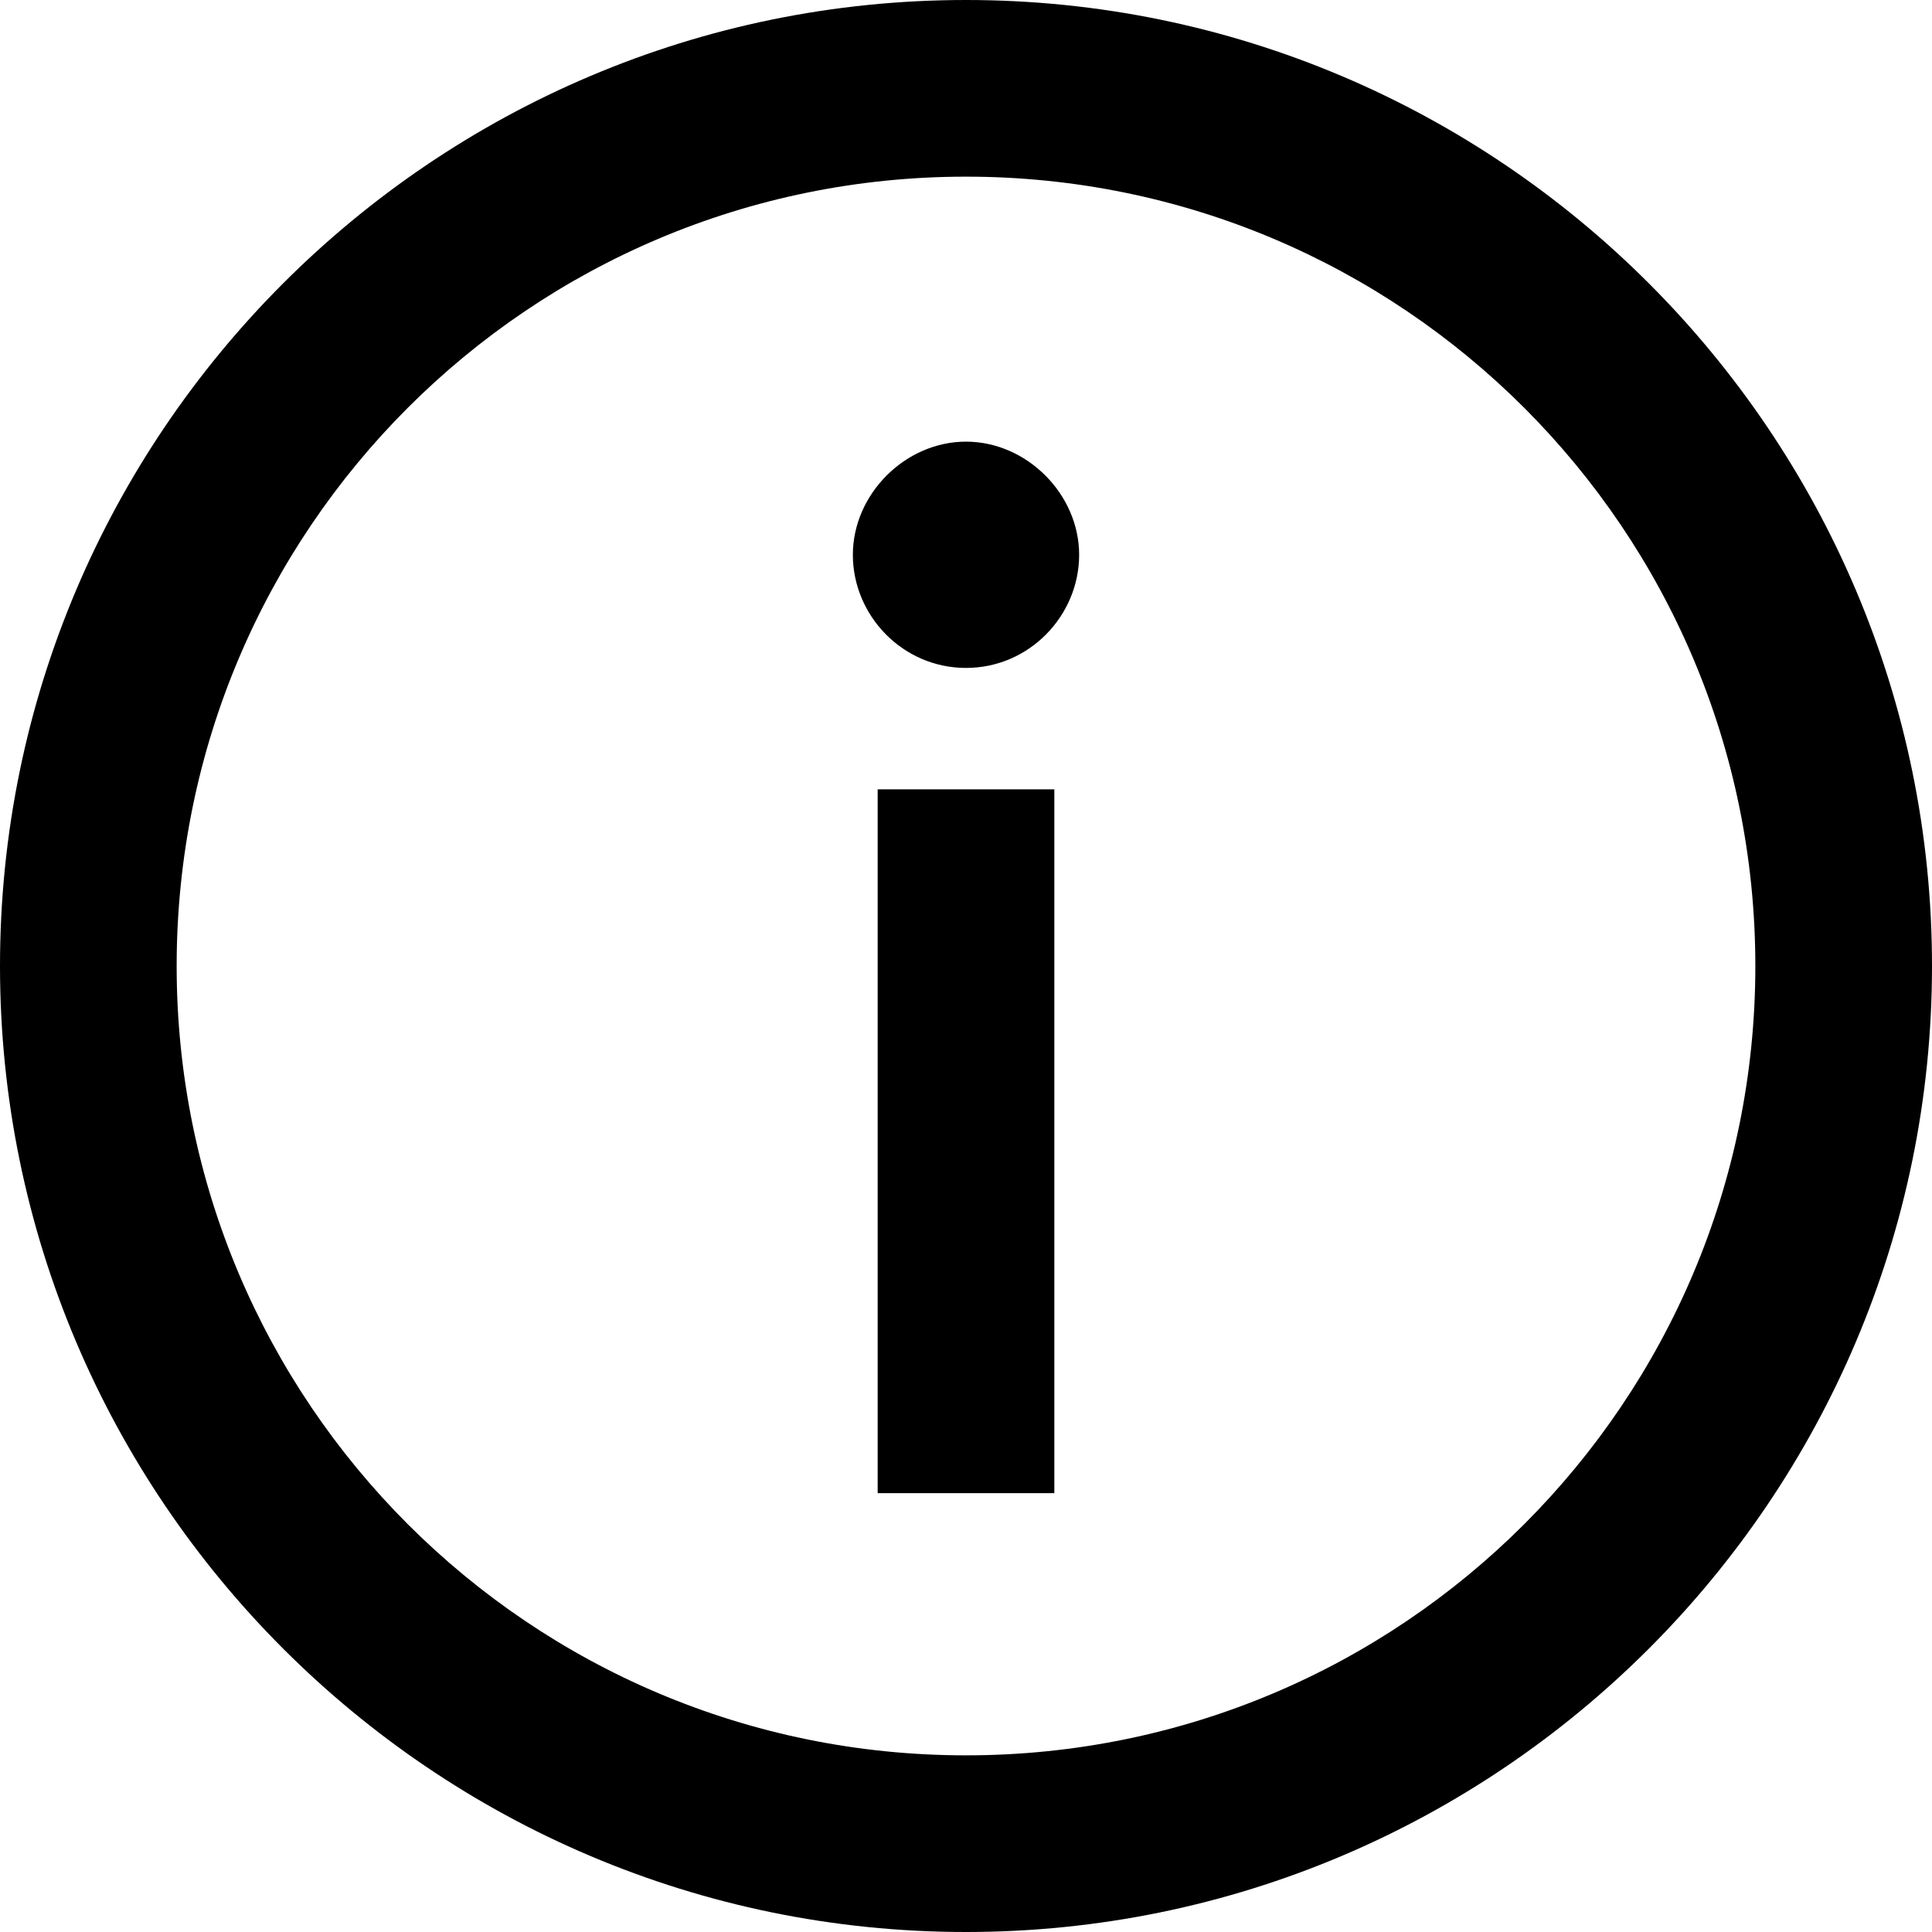 <!-- Optimised/Generated by IcoMoon.io -->
<svg version="1.1" xmlns="http://www.w3.org/2000/svg" width="32" height="32" viewBox="0 0 32 32">
<title>information</title>
<path d="M16 32c-8.823 0-16-7.177-16-16s7.177-16 16-16 16 7.177 16 16-7.177 16-16 16zM16 29.074c7.223 0 13.074-5.851 13.074-13.074s-5.851-13.074-13.074-13.074-13.074 5.851-13.074 13.074 5.851 13.074 13.074 13.074zM14.537 13.074h2.926v11.657h-2.926v-11.657zM16 11.063c-1.051 0-1.874-0.869-1.874-1.874s0.869-1.874 1.874-1.874 1.874 0.869 1.874 1.874-0.823 1.874-1.874 1.874z"></path>
</svg>
